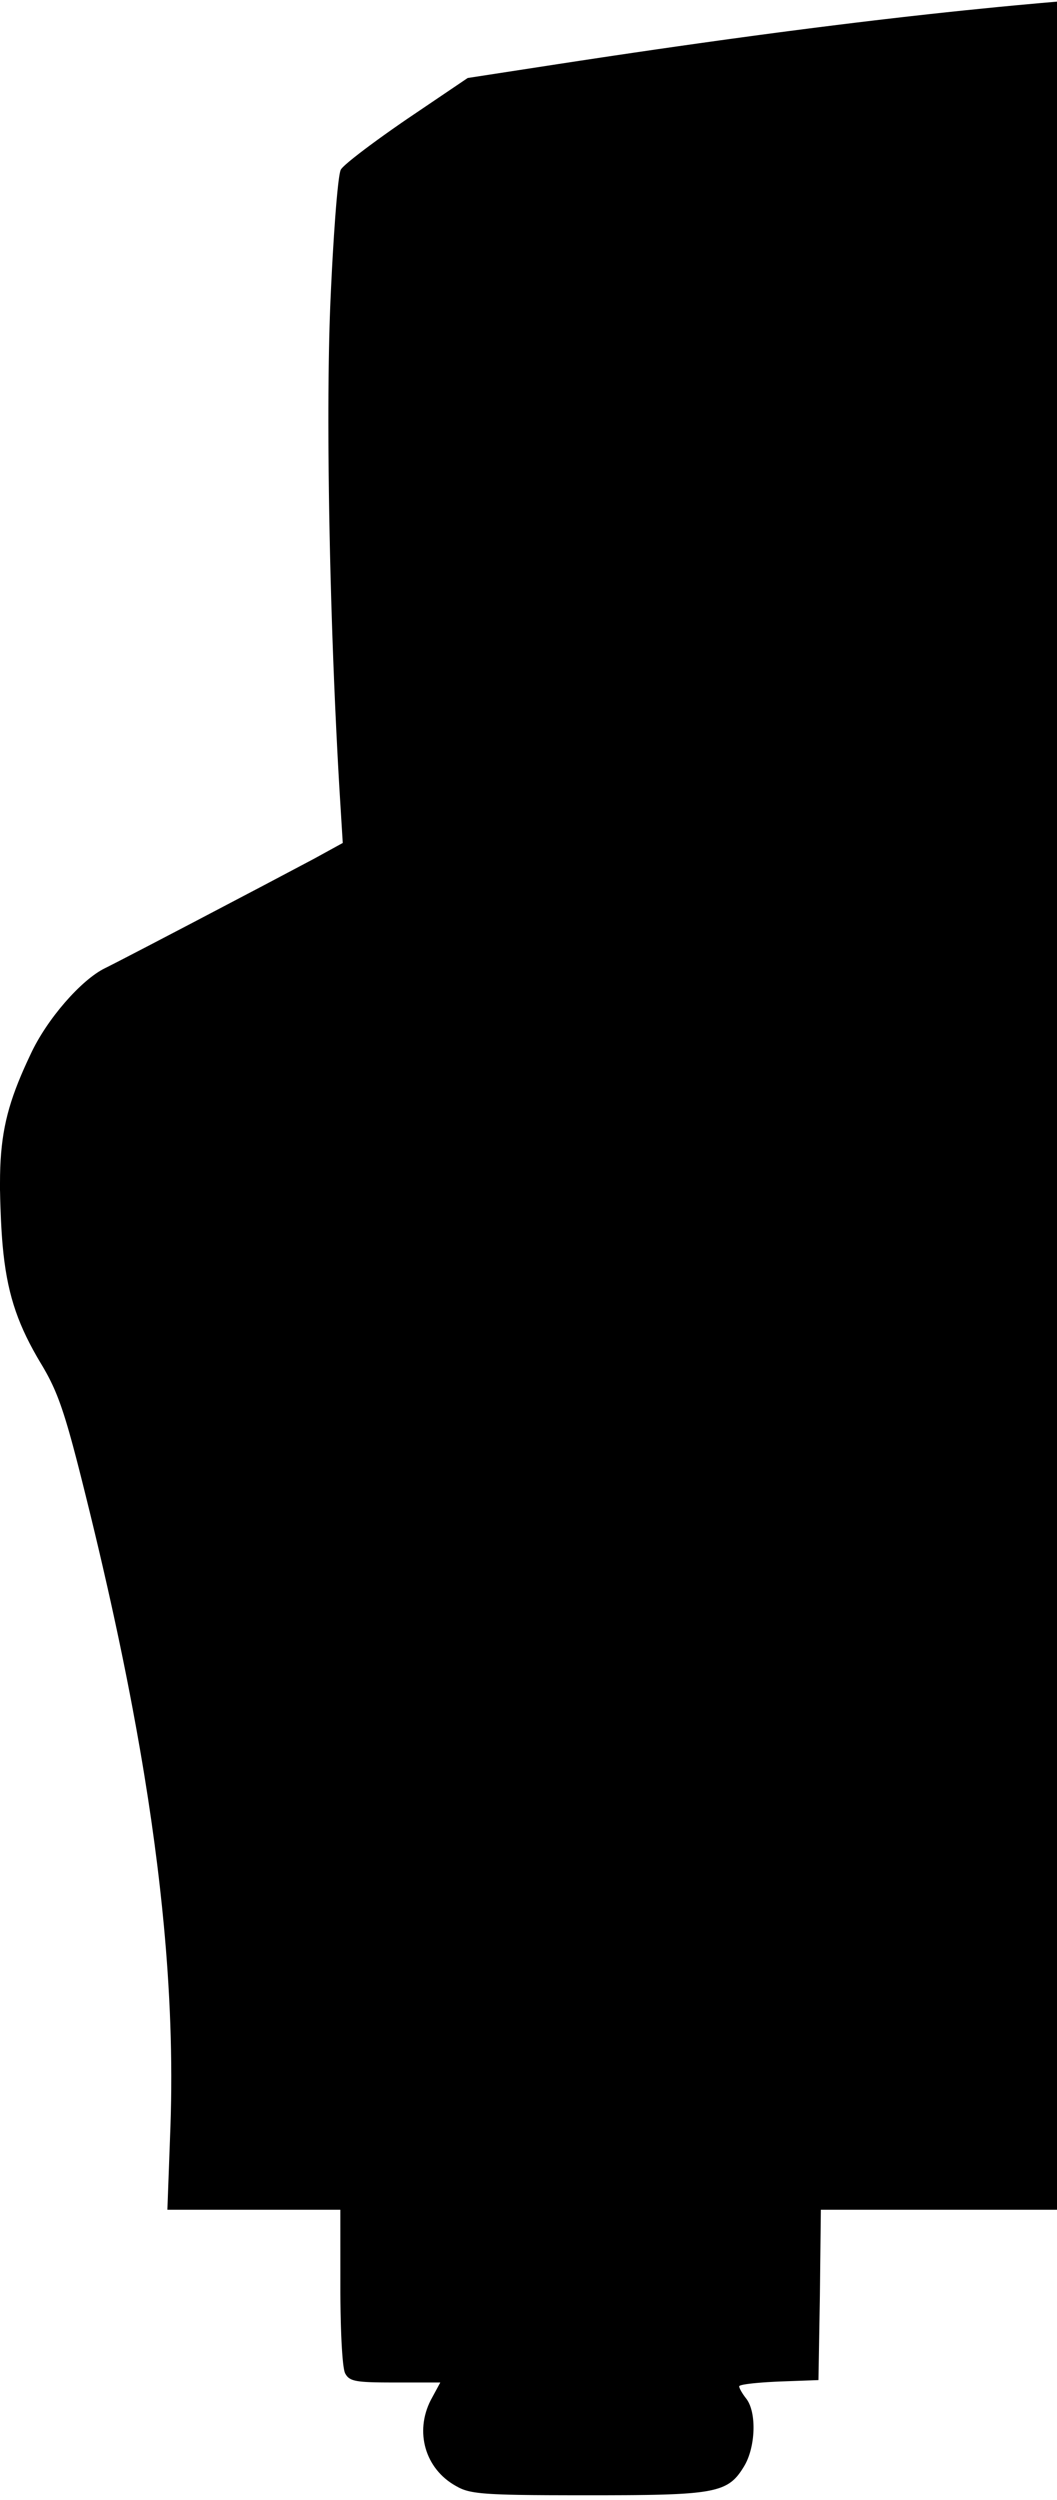 <?xml version="1.0" encoding="UTF-8"?>
<svg width="220px" height="520px" viewBox="0 0 220 520" version="1.1" xmlns="http://www.w3.org/2000/svg" xmlns:xlink="http://www.w3.org/1999/xlink">
    <title>left</title>
    <g id="Page-1" stroke="none" stroke-width="1" fill="none" fill-rule="evenodd">
        <path d="M644.241,-2.876 C646.507,-2.792 648.786,-2.699 651.081,-2.596 L653.381,-2.49 L657.083,-2.305 C660.055,-2.151 663.055,-1.98 666.085,-1.792 L668.364,-1.647 L672.188,-1.393 L676.046,-1.12 C684.395,-0.514 692.995,0.217 701.914,1.079 L704.151,1.297 L708.34,1.716 L712.578,2.155 L713.646,2.267 L713.646,2.267 L714.716,2.381 L719.029,2.848 L721.205,3.089 L721.205,3.089 L723.395,3.334 L727.814,3.84 L732.288,4.364 C736.79,4.899 741.378,5.463 746.057,6.056 L748.405,6.356 L753.147,6.969 C754.207,7.108 755.273,7.248 756.343,7.389 L757.952,7.603 L762.822,8.256 L767.76,8.93 L769.005,9.102 L769.005,9.102 L770.254,9.275 L775.294,9.98 L776.565,10.159 L776.565,10.159 L777.841,10.34 L782.987,11.075 L788.207,11.831 L803.908,14.127 L816.709,12.231 L818.725,11.939 L820.892,11.632 L824.81,11.087 L830.855,10.269 L838.407,9.272 L845.426,8.365 L852.687,7.443 L861.108,6.392 L870.499,5.242 L877.564,4.394 L884.274,3.604 L890.493,2.888 L893.774,2.52 L897.55,2.106 L900.917,1.75 C901.963,1.641 903.09,1.538 904.29,1.439 L905.02,1.38 L906.841,1.244 L907.311,1.211 L907.311,1.211 L907.787,1.178 L909.751,1.052 C910.197,1.024 910.65,0.997 911.11,0.971 L911.803,0.931 L913.941,0.817 L916.16,0.71 L918.454,0.608 L920.821,0.513 L923.254,0.425 L925.751,0.343 L928.306,0.267 L930.915,0.197 L933.573,0.133 L936.277,0.076 L939.021,0.025 L941.802,-0.019 L944.614,-0.058 L948.883,-0.104 L951.756,-0.127 L956.094,-0.15 L960.455,-0.159 L963.366,-0.158 L967.73,-0.144 L970.629,-0.128 L974.954,-0.091 L977.815,-0.059 L980.652,-0.021 L983.461,0.023 L986.237,0.072 L988.977,0.128 L991.675,0.19 L994.328,0.258 L996.931,0.332 L999.479,0.412 L1001.968,0.497 L1004.394,0.589 L1004.99,0.612 L1004.99,0.612 L1005.581,0.637 L1007.904,0.737 L1010.151,0.843 L1010.701,0.871 L1010.701,0.871 L1011.246,0.898 L1013.374,1.013 L1015.416,1.134 L1015.913,1.165 L1015.913,1.165 L1016.404,1.197 L1018.309,1.326 L1020.118,1.462 C1021.056,1.535 1021.951,1.612 1022.8,1.69 L1023.428,1.75 L1026.846,2.096 L1031.35,2.572 L1028,2.218 L1028,459.616 L220,459.616 L220,0.339 L223.345,0.062 L226.692,-0.202 C227.801,-0.288 228.905,-0.371 230.002,-0.452 L231.644,-0.571 L234.903,-0.797 L236.52,-0.905 L236.52,-0.905 L238.128,-1.008 L241.321,-1.204 L244.481,-1.385 L246.05,-1.47 L246.05,-1.47 L247.611,-1.551 L250.711,-1.701 L253.782,-1.837 L256.825,-1.958 L258.336,-2.013 L258.336,-2.013 L259.841,-2.064 L262.83,-2.155 C273.248,-2.449 283.2,-2.474 292.861,-2.243 L293.387,-2.23 L293.387,-2.23 L293.913,-2.216 L297.051,-2.126 L299.131,-2.06 L302.238,-1.952 L304.303,-1.873 L307.396,-1.744 L309.456,-1.652 L311.517,-1.553 L314.615,-1.393 L316.687,-1.279 L319.807,-1.095 L321.9,-0.964 L324.003,-0.826 L326.119,-0.68 L329.322,-0.449 L331.478,-0.285 L333.653,-0.114 L335.849,0.066 L338.066,0.253 L340.308,0.449 L342.576,0.653 L344.87,0.866 L348.367,1.202 L350.738,1.437 L353.142,1.681 L355.58,1.935 L358.056,2.198 L361.841,2.612 L364.416,2.899 L367.033,3.197 L371.042,3.664 L375.157,4.154 L379.382,4.669 L382.264,5.026 L386.687,5.583 L391.237,6.165 L394.343,6.568 L399.117,7.196 L405.702,8.075 L412.552,9.004 L417.873,9.735 L441.375,12.929 L466.977,9.236 L472.084,8.522 L475.95,7.994 L479.842,7.472 L485.063,6.787 L488.997,6.282 L492.943,5.785 L498.212,5.136 L503.482,4.503 L507.429,4.04 L511.366,3.587 L515.288,3.145 L520.488,2.572 L525.643,2.021 L529.474,1.622 L534.526,1.11 L538.267,0.741 L540.736,0.504 L543.184,0.272 L545.608,0.047 L550.382,-0.383 L552.73,-0.587 L556.198,-0.881 L560.714,-1.247 L564.016,-1.502 L567.239,-1.739 L570.379,-1.959 L573.432,-2.16 L576.392,-2.342 L579.256,-2.505 L581.11,-2.603 L582.917,-2.692 L584.677,-2.772 L586.388,-2.842 L640.626,-3 L644.241,-2.876 Z" id="Combined-Shape" fill="#000000" fill-rule="nonzero"></path>
        <g id="Combined-Shape-2" transform="translate(0, 0.339)" fill="#000000" fill-rule="nonzero">
            <path d="M220,0 L220,459.277 L170.85,459.278 L170.65,477.046 L170.35,494.713 L162.149,495.013 C162.044,495.017 161.94,495.022 161.837,495.027 L161.837,495.027 L161.221,495.056 L159.746,495.14 L158.643,495.217 L157.622,495.3 L156.918,495.367 L156.482,495.413 L155.693,495.51 L155.344,495.56 L154.882,495.636 L154.617,495.688 L154.389,495.741 C154.354,495.75 154.321,495.759 154.289,495.768 L154.289,495.768 L154.118,495.821 C153.942,495.884 153.848,495.948 153.848,496.011 C153.848,496.41 154.548,497.608 155.348,498.606 C157.549,501.501 157.249,508.788 154.848,512.681 C154.814,512.737 154.78,512.792 154.747,512.847 L154.747,512.847 L154.443,513.327 L154.241,513.632 L154.037,513.925 L153.83,514.207 L153.62,514.477 L153.405,514.736 L153.405,514.736 L153.295,514.862 L153.069,515.105 C153.031,515.145 152.993,515.184 152.954,515.223 L152.954,515.223 L152.716,515.45 L152.469,515.667 C152.426,515.703 152.384,515.738 152.341,515.772 L152.341,515.772 L152.076,515.975 C151.67,516.271 151.221,516.535 150.71,516.771 L150.71,516.771 L150.359,516.923 C150.24,516.973 150.117,517.021 149.99,517.068 L149.99,517.068 L149.6,517.204 C149.399,517.27 149.191,517.333 148.973,517.393 L148.973,517.393 L148.526,517.51 C148.373,517.548 148.216,517.585 148.055,517.62 L148.055,517.62 L147.557,517.723 C147.386,517.756 147.211,517.788 147.032,517.819 L147.032,517.819 L146.478,517.908 L145.895,517.991 L145.281,518.067 L144.635,518.138 L143.956,518.204 L143.242,518.263 L142.492,518.318 L141.706,518.367 L140.882,518.412 L140.018,518.452 L139.114,518.488 L138.169,518.52 L137.18,518.548 L136.148,518.573 L134.514,518.603 L132.17,518.633 L130.283,518.649 L126.158,518.666 L119.311,518.668 L113.993,518.652 L110.819,518.628 L108.056,518.59 L105.989,518.545 L104.461,518.497 L103.096,518.439 L102.35,518.399 L101.434,518.34 L100.603,518.272 L100.218,518.235 L99.501,518.154 L98.853,518.065 L98.407,517.991 L97.993,517.912 L97.607,517.828 L97.248,517.737 L96.912,517.64 L96.596,517.537 L96.298,517.428 L96.015,517.312 L95.656,517.146 L95.397,517.013 L94.85,516.714 C88.475,513.147 86.293,505.494 89.642,498.906 L89.642,498.906 L91.643,495.213 L82.242,495.213 L80.331,495.208 L78.995,495.195 L78.097,495.178 L77.283,495.155 L76.785,495.135 L76.1,495.098 L75.487,495.051 L75.115,495.015 L74.77,494.973 L74.453,494.926 C74.402,494.918 74.352,494.909 74.303,494.901 L74.303,494.901 L74.023,494.845 C73.933,494.826 73.847,494.806 73.765,494.784 L73.765,494.784 L73.529,494.717 L73.313,494.643 L73.115,494.562 C72.926,494.478 72.763,494.383 72.619,494.276 L72.619,494.276 L72.481,494.165 L72.354,494.046 C72.314,494.005 72.275,493.962 72.238,493.918 L72.238,493.918 L72.129,493.781 L72.028,493.636 L71.932,493.481 C71.901,493.427 71.871,493.373 71.841,493.316 L71.841,493.316 L71.811,493.257 C71.782,493.192 71.754,493.111 71.725,493.015 L71.725,493.015 L71.67,492.803 L71.615,492.551 L71.563,492.261 L71.511,491.933 L71.462,491.568 L71.413,491.169 L71.344,490.506 L71.3,490.024 L71.218,488.967 L71.16,488.098 L71.09,486.845 L71.028,485.492 L70.963,483.675 L70.93,482.524 L70.886,480.518 L70.856,478.416 L70.844,476.679 L70.841,459.278 L34.837,459.278 L35.477,441.916 C35.717,434.992 35.707,427.875 35.441,420.513 L35.441,420.513 L35.348,418.18 C35.263,416.229 35.161,414.261 35.041,412.275 L35.041,412.275 L34.888,409.882 C34.861,409.482 34.833,409.081 34.805,408.679 L34.805,408.679 L34.626,406.26 C34.594,405.855 34.562,405.449 34.53,405.043 L34.53,405.043 L34.324,402.596 L34.102,400.13 C33.87,397.654 33.613,395.15 33.328,392.615 L33.328,392.615 L33.035,390.07 L32.724,387.504 C31.978,381.492 31.087,375.309 30.047,368.934 L30.047,368.934 L29.592,366.19 L29.119,363.422 C28.637,360.642 28.127,357.826 27.59,354.972 L27.59,354.972 L27.044,352.105 L26.479,349.212 C26.383,348.728 26.287,348.243 26.189,347.756 L26.189,347.756 L25.597,344.825 C25.496,344.334 25.395,343.842 25.293,343.349 L25.293,343.349 L24.673,340.377 C24.568,339.88 24.462,339.381 24.355,338.882 L24.355,338.882 L23.706,335.869 L23.039,332.829 L22.352,329.762 C22.005,328.221 21.65,326.669 21.287,325.107 L21.287,325.107 L20.554,321.967 L19.801,318.799 L19.029,315.601 C18.899,315.066 18.768,314.529 18.636,313.991 L18.636,313.991 L17.836,310.748 L17.004,307.412 L16.363,304.887 L15.881,303.022 L15.203,300.465 L14.882,299.287 L14.369,297.461 L14.073,296.443 L13.69,295.167 L13.409,294.269 L13.225,293.695 L12.862,292.605 L12.593,291.833 L12.326,291.097 L12.059,290.393 L11.791,289.717 L11.432,288.855 L11.158,288.234 L10.88,287.63 L10.501,286.845 L10.307,286.46 L10.01,285.888 L9.703,285.319 L9.17,284.372 L8.835,283.797 C8.635,283.469 8.439,283.143 8.248,282.82 L8.248,282.82 L7.687,281.859 C3.388,274.382 1.404,268.142 0.557,258.789 L0.557,258.789 L0.455,257.578 L0.365,256.331 C0.337,255.909 0.31,255.481 0.286,255.046 L0.286,255.046 L0.218,253.722 C0.207,253.497 0.197,253.271 0.187,253.044 L0.187,253.044 L0.106,250.95 L0.06,249.576 C0.053,249.351 0.047,249.128 0.041,248.906 L0.041,248.906 L0.014,247.601 C0,247.387 0,247.175 0,246.965 L0,246.965 L0,245.723 C0,236.759 1.181,230.91 4.382,223.342 L4.382,223.342 L4.831,222.299 C4.908,222.123 4.986,221.946 5.066,221.769 L5.066,221.769 L5.553,220.689 L6.068,219.58 L6.335,219.015 C9.735,211.628 16.936,203.443 21.836,201.048 L21.836,201.048 L22.417,200.76 L24.639,199.626 L30.601,196.537 L40.107,191.574 L55.15,183.678 L65.34,178.289 L71.341,174.995 L70.641,163.616 L70.516,161.462 L70.335,158.198 L70.219,156.001 L69.996,151.565 L69.785,147.08 L69.685,144.824 L69.541,141.425 L69.361,136.874 L69.195,132.311 L69.08,128.888 L68.939,124.331 L68.812,119.794 L68.7,115.287 L68.603,110.821 L68.521,106.407 L68.455,102.058 L68.404,97.783 L68.369,93.594 L68.358,91.535 L68.347,87.496 L68.35,84.54 L68.362,81.654 L68.393,77.92 L68.415,76.106 L68.441,74.328 L68.472,72.589 L68.525,70.054 L68.589,67.614 L68.637,66.041 L68.718,63.768 L68.777,62.311 L68.883,59.968 L69.087,55.848 L69.256,52.769 L69.51,48.627 L69.772,44.866 L69.93,42.83 L70.062,41.275 L70.22,39.598 L70.349,38.371 L70.45,37.508 L70.549,36.757 L70.646,36.125 L70.717,35.731 L70.787,35.408 L70.832,35.235 L70.876,35.095 L70.919,34.989 L70.97,34.897 C70.982,34.878 70.995,34.858 71.009,34.838 L71.009,34.838 L71.115,34.702 C71.136,34.677 71.158,34.652 71.182,34.625 L71.182,34.625 L71.341,34.455 L71.534,34.263 L71.76,34.05 L72.019,33.817 L72.464,33.431 L72.975,33.004 L73.753,32.376 L74.867,31.504 L75.862,30.746 L76.939,29.94 L78.388,28.876 L79.934,27.761 L81.562,26.606 L83.598,25.186 L84.642,24.469 L97.343,15.884 L116.145,12.99 L120.801,12.28 L125.396,11.587 C126.157,11.473 126.916,11.36 127.672,11.247 L127.672,11.247 L132.179,10.581 L136.628,9.931 L141.02,9.299 L145.355,8.684 L149.635,8.086 C150.344,7.988 151.051,7.89 151.755,7.793 L151.755,7.793 L155.954,7.221 C156.649,7.127 157.343,7.033 158.034,6.941 L158.034,6.941 L162.153,6.393 C162.836,6.304 163.516,6.214 164.194,6.126 L164.194,6.126 L168.236,5.604 C168.906,5.518 169.573,5.433 170.239,5.349 L170.239,5.349 L174.206,4.851 L178.125,4.37 L181.995,3.906 C182.636,3.83 183.276,3.755 183.913,3.68 L183.913,3.68 L187.713,3.24 C188.342,3.168 188.97,3.097 189.596,3.026 L189.596,3.026 L193.327,2.611 L197.015,2.211 L200.659,1.828 C203.073,1.578 205.46,1.338 207.819,1.109 L207.819,1.109 L211.338,0.774 C213.087,0.61 214.822,0.452 216.542,0.3 L216.542,0.3 L219.962,0.004 L220,0 Z" id="Combined-Shape"></path>
        </g>
    </g>
</svg>
